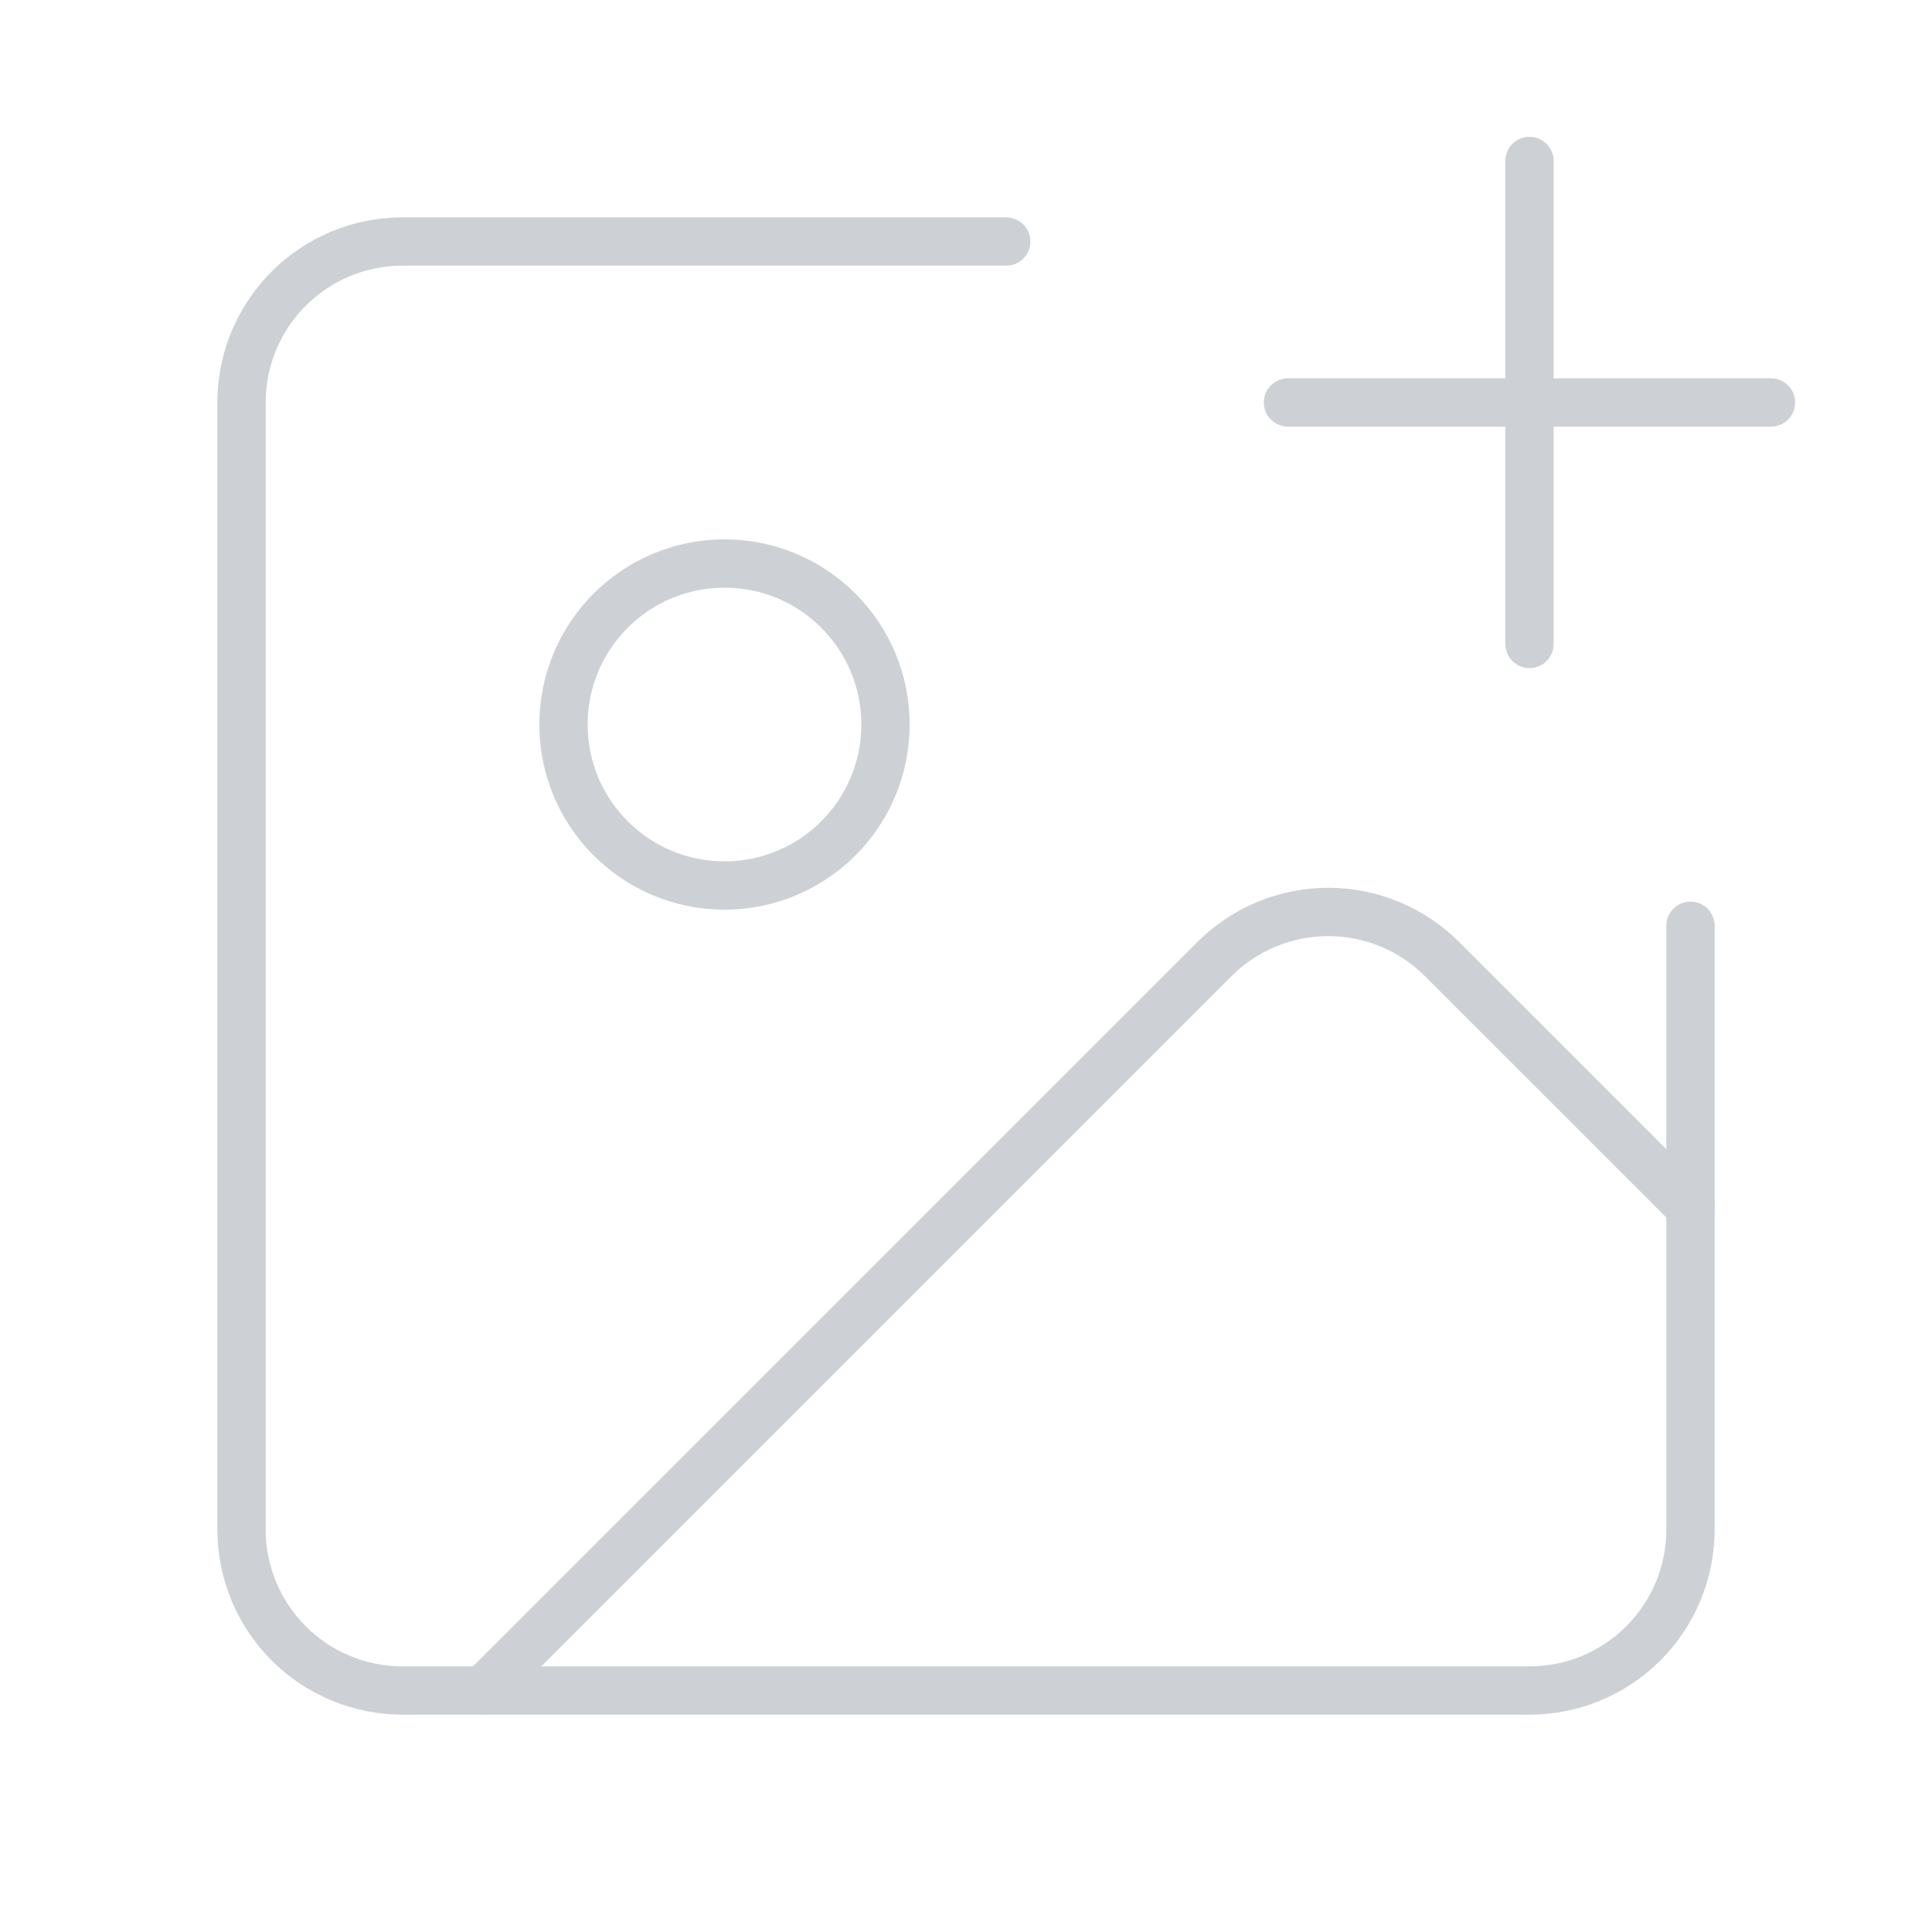 <svg width="80" height="80" viewBox="0 0 80 80" fill="none" xmlns="http://www.w3.org/2000/svg">
<path d="M53.333 16.666H73.333" stroke="#CDD1D5" stroke-width="2" stroke-linecap="round" stroke-linejoin="round"/>
<path d="M63.333 6.666V26.666" stroke="#CDD1D5" stroke-width="2" stroke-linecap="round" stroke-linejoin="round"/>
<path d="M70 38.333V63.333C70 65.101 69.298 66.797 68.047 68.047C66.797 69.298 65.101 70 63.333 70H16.667C14.899 70 13.203 69.298 11.953 68.047C10.702 66.797 10 65.101 10 63.333V16.667C10 14.899 10.702 13.203 11.953 11.953C13.203 10.702 14.899 10 16.667 10H41.667" stroke="#CDD1D5" stroke-width="2" stroke-linecap="round" stroke-linejoin="round"/>
<path d="M70 50L59.713 39.714C58.463 38.464 56.768 37.762 55 37.762C53.232 37.762 51.537 38.464 50.287 39.714L20 70" stroke="#CDD1D5" stroke-width="2" stroke-linecap="round" stroke-linejoin="round"/>
<path d="M30 36.667C33.682 36.667 36.667 33.682 36.667 30.001C36.667 26.319 33.682 23.334 30 23.334C26.318 23.334 23.333 26.319 23.333 30.001C23.333 33.682 26.318 36.667 30 36.667Z" stroke="#CDD1D5" stroke-width="2" stroke-linecap="round" stroke-linejoin="round"/>
</svg>
